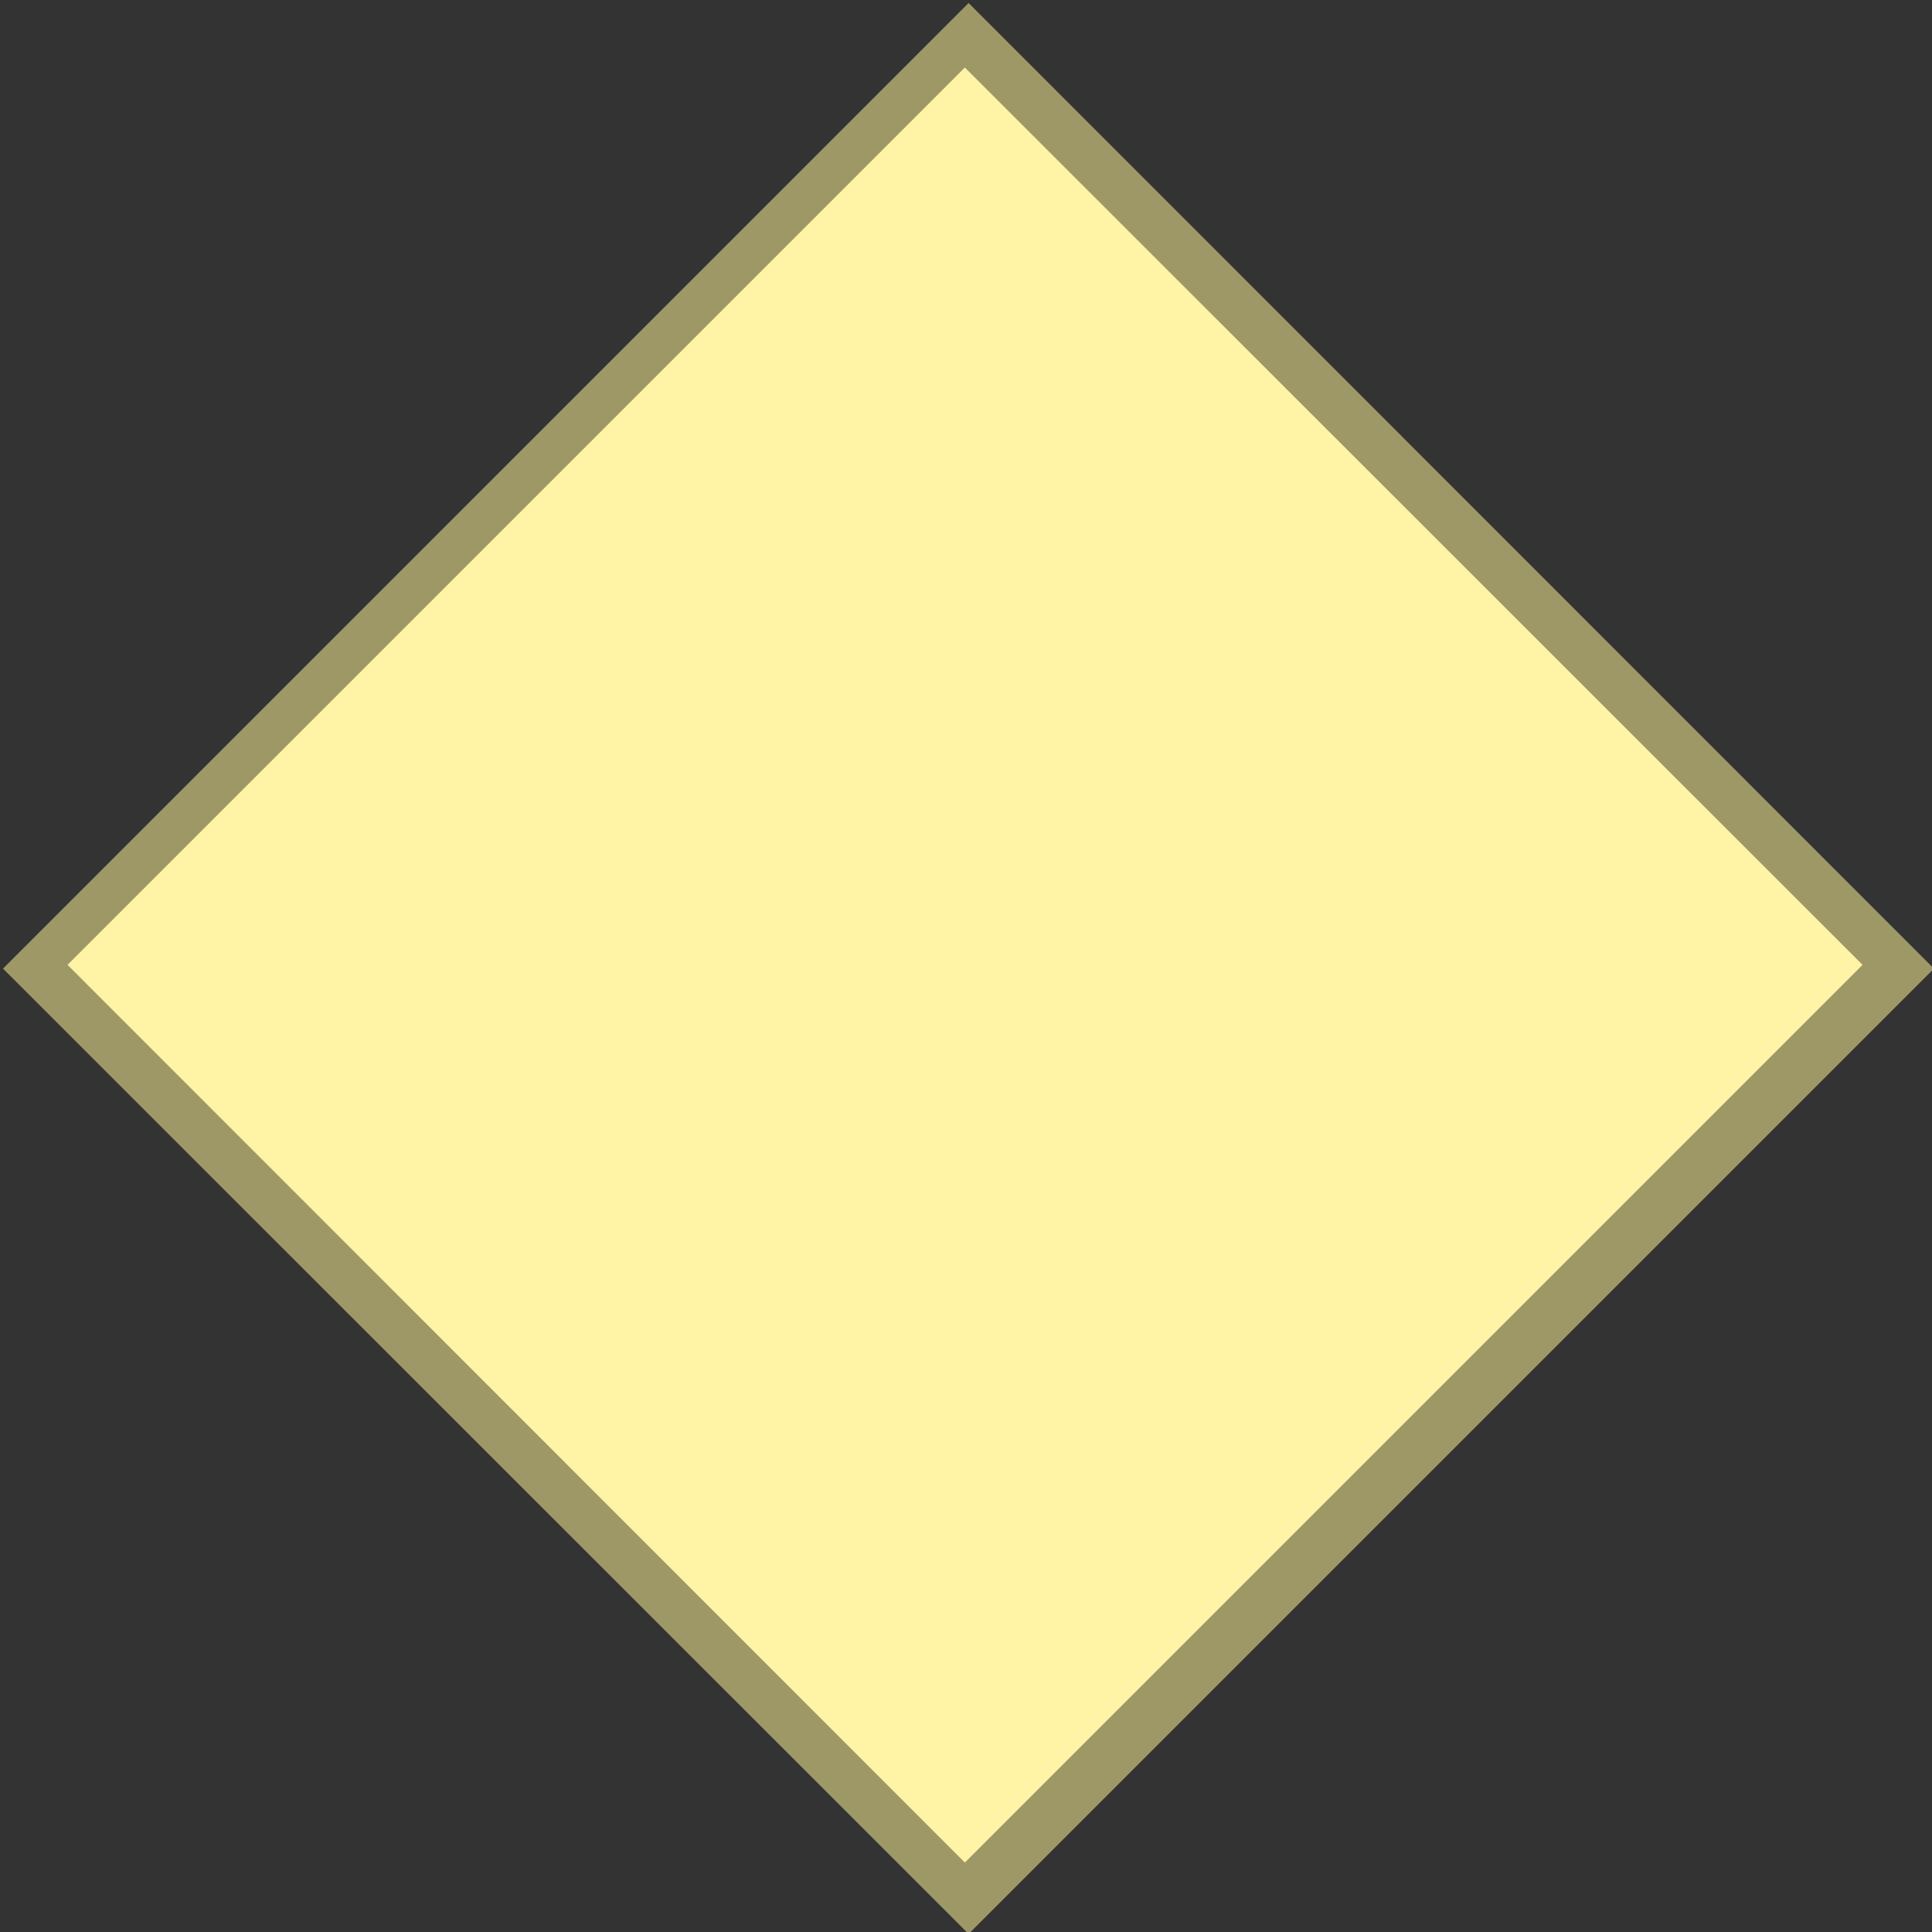 <?xml version="1.0" encoding="UTF-8"?>
<svg xmlns="http://www.w3.org/2000/svg" xmlns:xlink="http://www.w3.org/1999/xlink" width="20px" height="20px" viewBox="0 0 20 20" version="1.1">
<rect x="0" y="0" width="20" height="20" fill="#333333" stroke="none"/>
<g id="surface1">
<path style=" stroke:none;fill-rule:nonzero;fill:rgb(61.961%,59.608%,40.392%);fill-opacity:1;" d="M 10.027 0.031 L 20.02 10.027 L 10.027 20.02 L 0.031 10.027 Z M 10.027 0.031 "/>
<path style=" stroke:none;fill-rule:nonzero;fill:rgb(100%,95.294%,65.098%);fill-opacity:1;" d="M 9.988 0.699 L 19.281 9.988 L 9.988 19.281 L 0.699 9.988 Z M 9.988 0.699 "/>
</g>
</svg>

